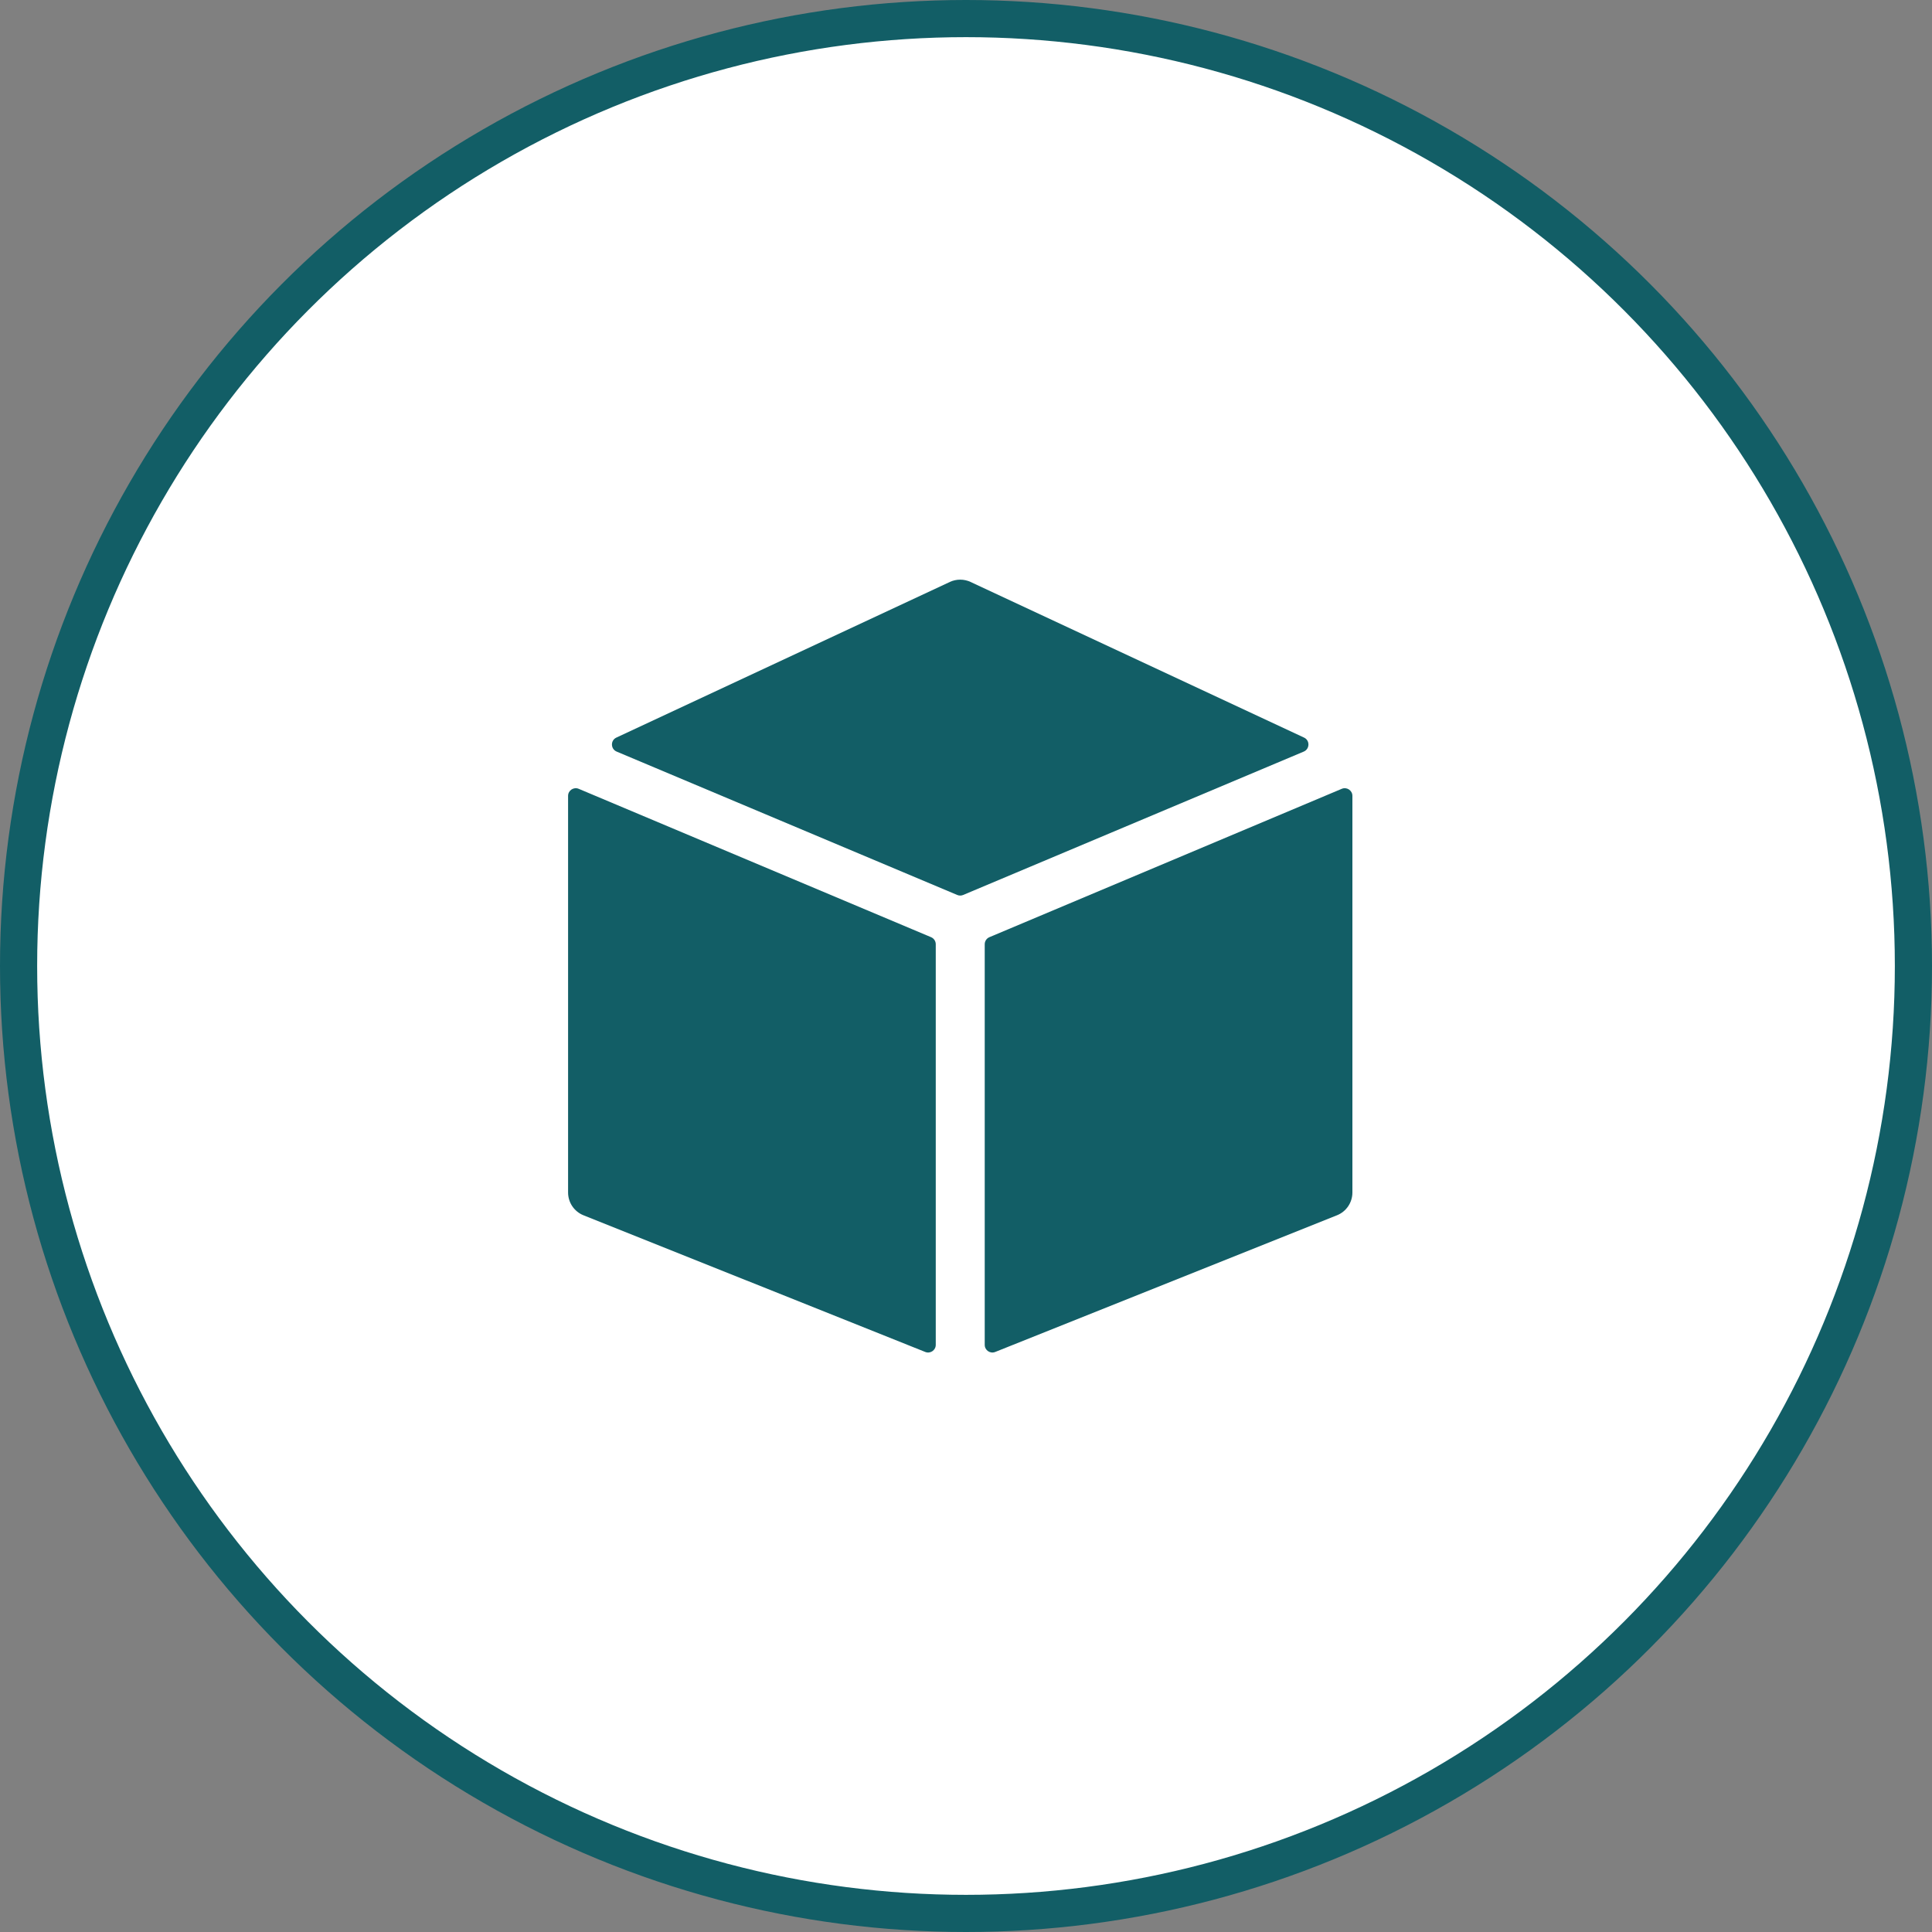 <svg width="52" height="52" viewBox="0 0 52 52" fill="none" xmlns="http://www.w3.org/2000/svg">
<rect x="0" y="0" width="52" height="52" fill="#808080" stroke="none"/>
<circle cx="26" cy="26" r="25.5" fill="white" stroke="#125E66"/>
<path d="M26.631 25.224L36.114 21.231C36.25 21.174 36.4 21.274 36.4 21.421V32.096C36.4 32.366 36.236 32.609 35.986 32.709L26.787 36.388C26.652 36.443 26.504 36.343 26.504 36.197V25.414C26.504 25.331 26.554 25.256 26.631 25.224Z" fill="#125E66"/>
<path d="M25.764 24.088L16.597 20.229C16.432 20.159 16.428 19.927 16.59 19.852L25.565 15.663C25.742 15.581 25.946 15.581 26.123 15.663L35.098 19.852C35.26 19.927 35.255 20.159 35.091 20.229L25.924 24.088C25.873 24.11 25.815 24.11 25.764 24.088Z" fill="#125E66"/>
<path d="M25.186 25.414V36.197C25.186 36.343 25.038 36.443 24.903 36.388L15.704 32.709C15.454 32.609 15.29 32.366 15.29 32.096V21.421C15.29 21.274 15.44 21.174 15.576 21.231L25.059 25.224C25.136 25.256 25.186 25.331 25.186 25.414Z" fill="#125E66"/>
</svg>
